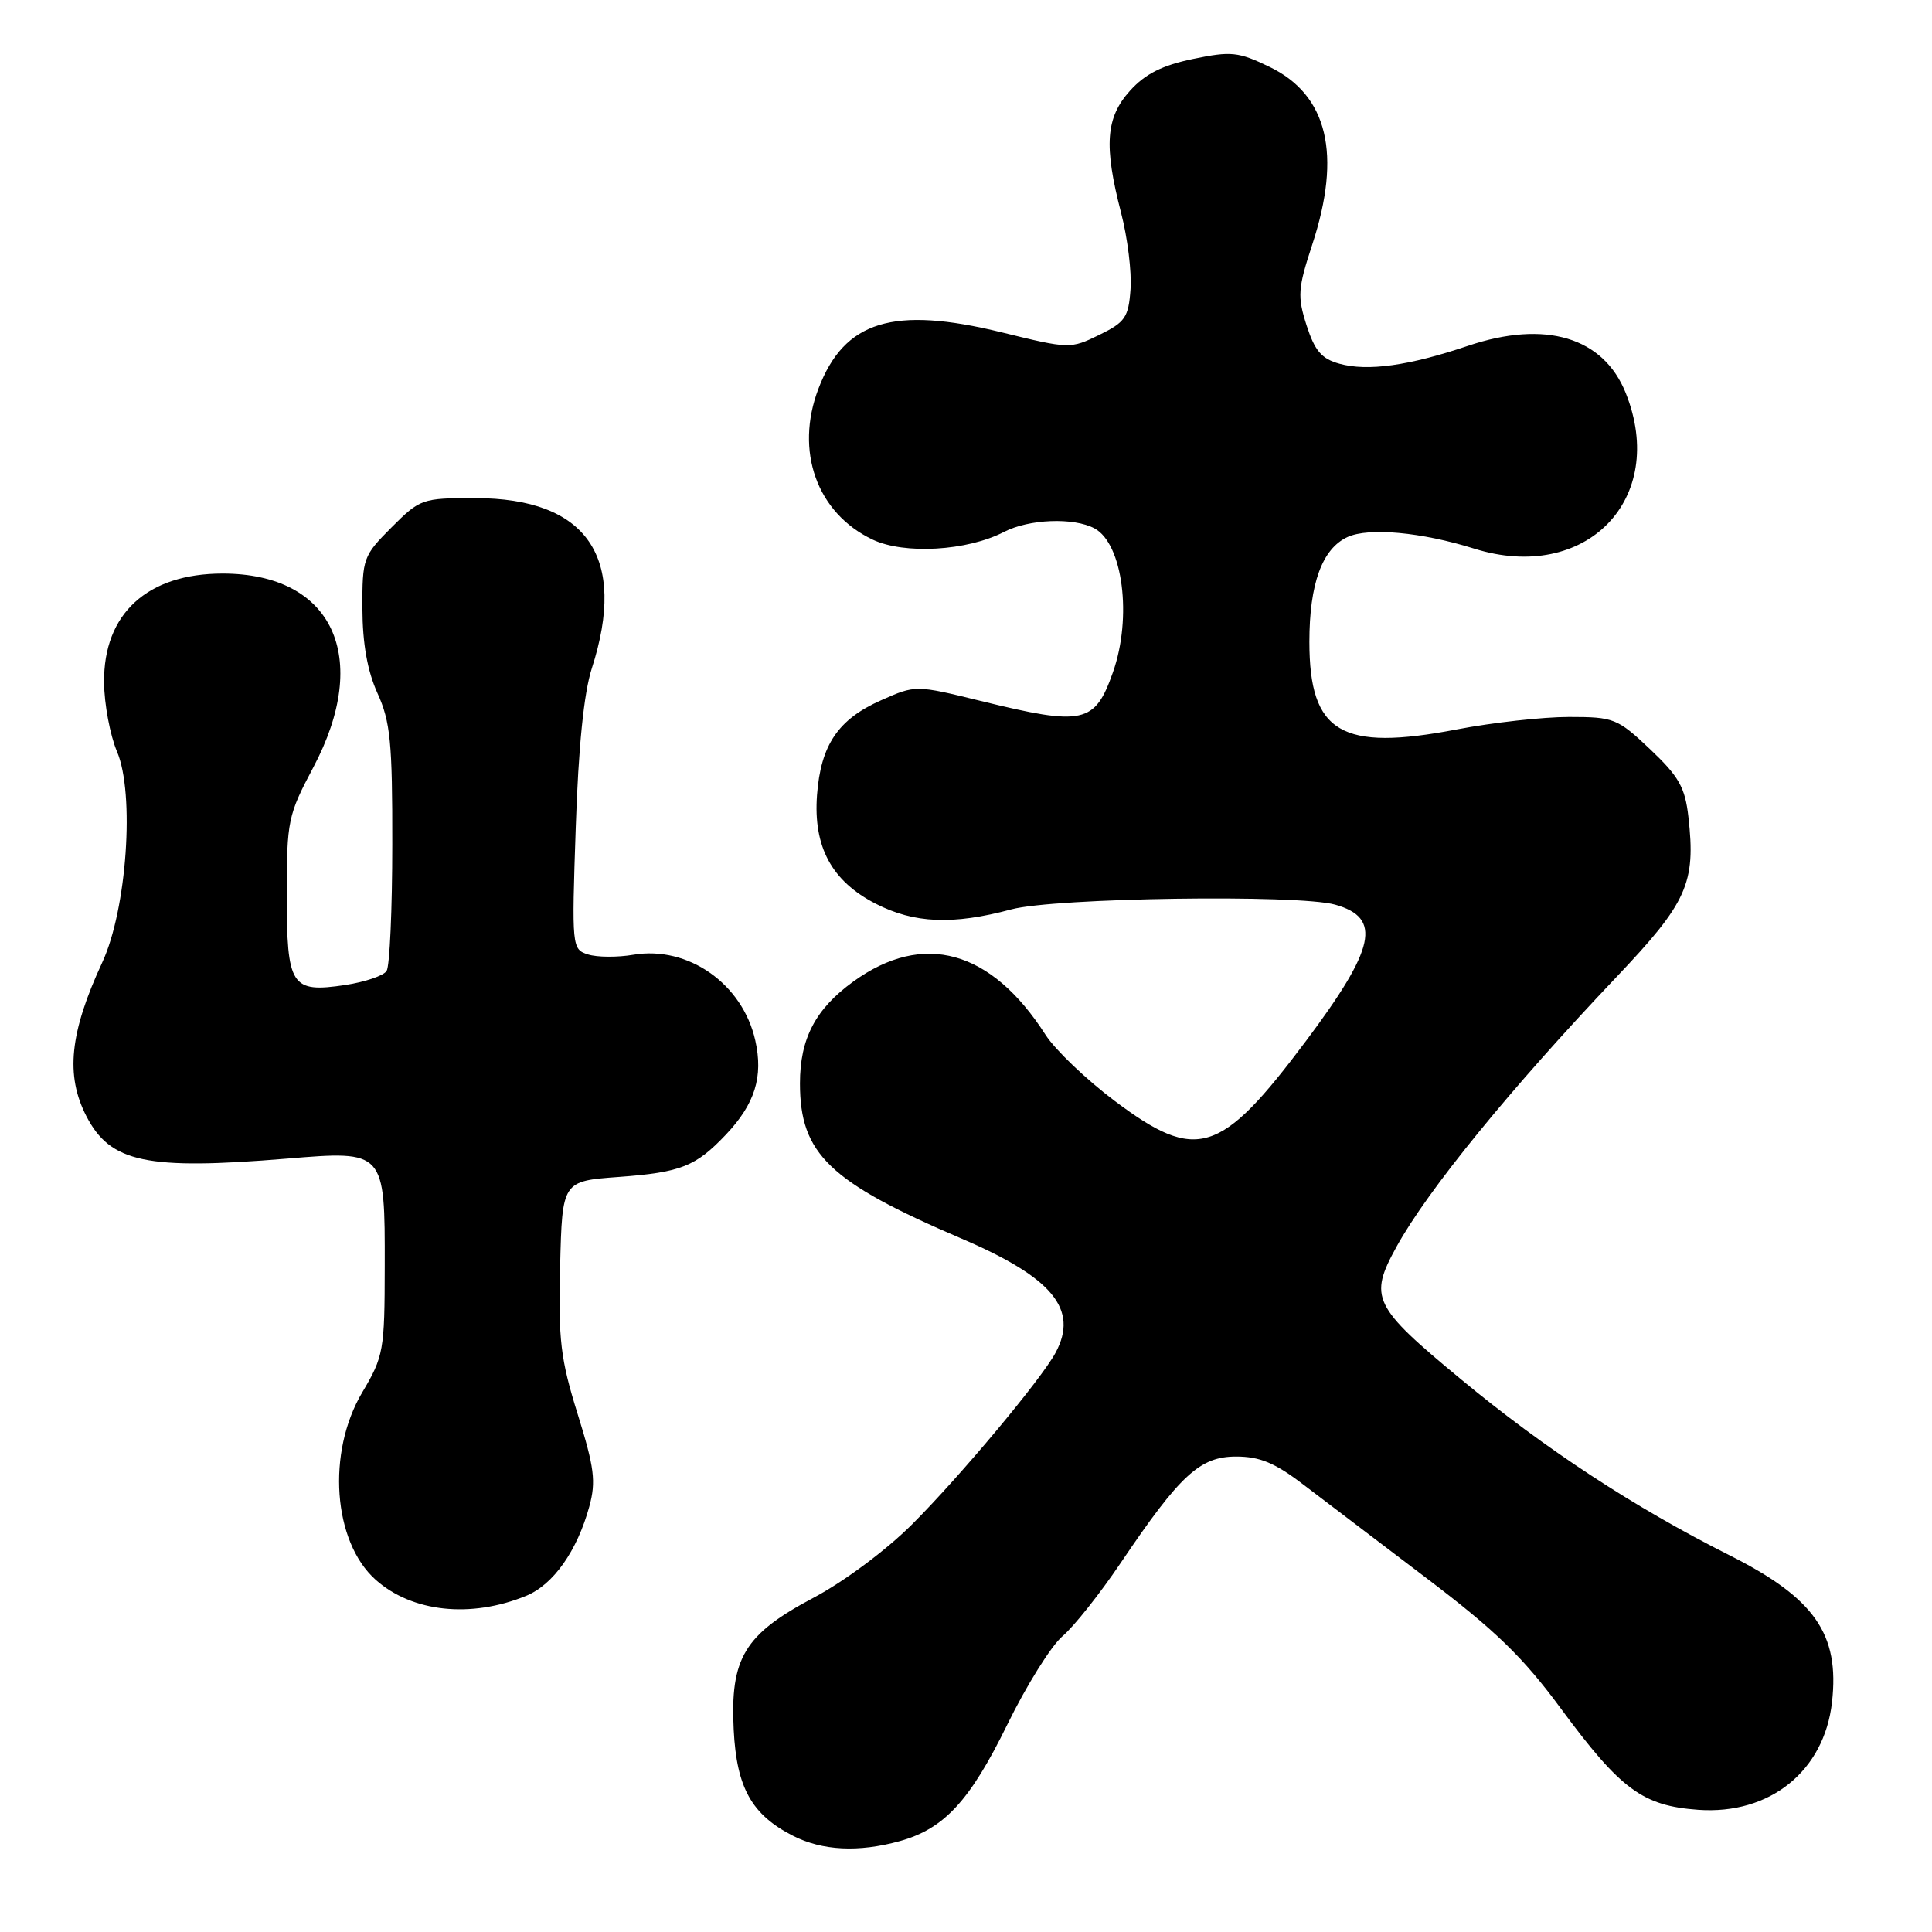 <?xml version="1.0" encoding="UTF-8" standalone="no"?>
<!DOCTYPE svg PUBLIC "-//W3C//DTD SVG 1.1//EN" "http://www.w3.org/Graphics/SVG/1.1/DTD/svg11.dtd" >
<svg xmlns="http://www.w3.org/2000/svg" xmlns:xlink="http://www.w3.org/1999/xlink" version="1.1" viewBox="0 0 256 256">
 <g >
 <path fill="currentColor"
d=" M 119.22 243.96 C 125.11 242.32 128.51 238.64 133.46 228.54 C 135.99 223.36 139.29 218.08 140.78 216.81 C 142.28 215.54 145.75 211.17 148.50 207.09 C 156.37 195.42 159.00 193.00 163.79 193.00 C 166.93 193.00 168.94 193.84 172.67 196.69 C 175.33 198.72 182.68 204.30 189.00 209.10 C 198.14 216.03 201.80 219.57 206.83 226.40 C 214.75 237.13 217.66 239.28 225.02 239.81 C 234.50 240.49 241.72 234.69 242.75 225.55 C 243.77 216.50 240.46 211.76 229.11 206.05 C 216.51 199.71 204.72 191.99 193.57 182.75 C 181.90 173.09 181.34 171.94 185.04 165.21 C 189.15 157.74 200.10 144.30 214.17 129.48 C 223.58 119.57 224.72 117.04 223.72 108.23 C 223.28 104.33 222.46 102.89 218.66 99.29 C 214.31 95.18 213.85 95.00 207.89 95.00 C 204.47 95.00 197.79 95.74 193.05 96.65 C 177.69 99.60 173.51 97.11 173.50 85.05 C 173.50 77.34 175.20 72.69 178.57 71.15 C 181.39 69.87 188.36 70.51 195.32 72.69 C 210.12 77.34 221.04 66.14 215.42 52.08 C 212.45 44.67 204.77 42.37 194.50 45.83 C 186.70 48.46 181.22 49.23 177.50 48.20 C 175.12 47.55 174.22 46.49 173.13 43.12 C 171.90 39.26 171.97 38.24 173.88 32.41 C 177.81 20.44 175.93 12.60 168.24 8.87 C 164.08 6.86 163.15 6.76 158.08 7.81 C 154.02 8.65 151.75 9.79 149.75 12.00 C 146.51 15.57 146.24 19.28 148.55 28.20 C 149.41 31.50 149.97 36.06 149.80 38.35 C 149.53 42.06 149.09 42.70 145.65 44.38 C 141.84 46.24 141.69 46.24 132.73 44.04 C 118.35 40.52 111.88 42.50 108.45 51.50 C 105.29 59.77 108.24 67.99 115.63 71.50 C 119.84 73.49 128.15 73.01 133.04 70.48 C 136.34 68.77 142.27 68.54 145.02 70.01 C 148.79 72.03 150.04 81.80 147.47 89.08 C 145.07 95.90 143.57 96.22 129.96 92.88 C 121.32 90.76 121.32 90.76 116.75 92.79 C 111.06 95.31 108.76 98.70 108.26 105.34 C 107.75 112.21 110.20 116.76 116.04 119.75 C 121.13 122.36 126.26 122.58 134.00 120.50 C 139.74 118.96 171.96 118.49 176.91 119.87 C 183.14 121.62 182.29 125.60 173.03 137.96 C 161.71 153.07 158.58 154.05 147.68 145.86 C 143.93 143.04 139.82 139.11 138.54 137.12 C 131.33 125.85 122.33 123.36 113.07 130.06 C 108.05 133.70 106.00 137.61 106.00 143.55 C 106.00 152.90 109.87 156.61 127.41 164.12 C 139.47 169.28 142.95 173.49 139.88 179.22 C 138.01 182.72 127.28 195.56 120.89 201.95 C 117.44 205.40 111.84 209.57 107.76 211.73 C 98.63 216.57 96.74 219.71 97.22 229.22 C 97.61 236.90 99.60 240.46 105.07 243.25 C 108.95 245.23 113.77 245.47 119.22 243.96 Z  M 69.73 211.45 C 73.32 209.97 76.48 205.50 78.09 199.61 C 78.99 196.31 78.76 194.47 76.54 187.36 C 74.27 180.07 73.97 177.56 74.22 167.75 C 74.50 156.50 74.50 156.50 82.00 155.95 C 90.23 155.34 92.18 154.57 96.19 150.34 C 100.04 146.27 101.16 142.67 100.08 137.86 C 98.39 130.35 91.18 125.29 83.92 126.51 C 81.81 126.87 79.11 126.85 77.92 126.47 C 75.78 125.79 75.75 125.55 76.29 109.64 C 76.64 98.99 77.37 91.83 78.41 88.59 C 83.18 73.83 77.81 66.00 62.93 66.00 C 55.94 66.00 55.67 66.09 51.88 69.88 C 48.12 73.65 48.00 73.98 48.02 80.63 C 48.04 85.30 48.68 88.90 50.02 91.86 C 51.73 95.61 52.00 98.39 51.98 111.86 C 51.98 120.46 51.64 128.02 51.23 128.65 C 50.83 129.29 48.36 130.12 45.74 130.52 C 38.57 131.59 38.00 130.71 38.00 118.53 C 38.00 108.76 38.16 108.00 41.50 101.71 C 49.27 87.07 44.10 76.00 29.50 76.00 C 19.51 76.00 13.70 81.33 13.79 90.42 C 13.81 93.30 14.59 97.43 15.50 99.58 C 17.88 105.14 16.81 120.48 13.56 127.50 C 9.23 136.84 8.65 142.48 11.45 147.91 C 14.63 154.05 19.39 155.06 38.04 153.52 C 50.99 152.45 51.01 152.46 50.98 167.82 C 50.97 178.96 50.83 179.73 48.00 184.50 C 43.27 192.47 44.12 204.29 49.78 209.33 C 54.61 213.63 62.39 214.46 69.73 211.45 Z "/>
</g>
</svg>